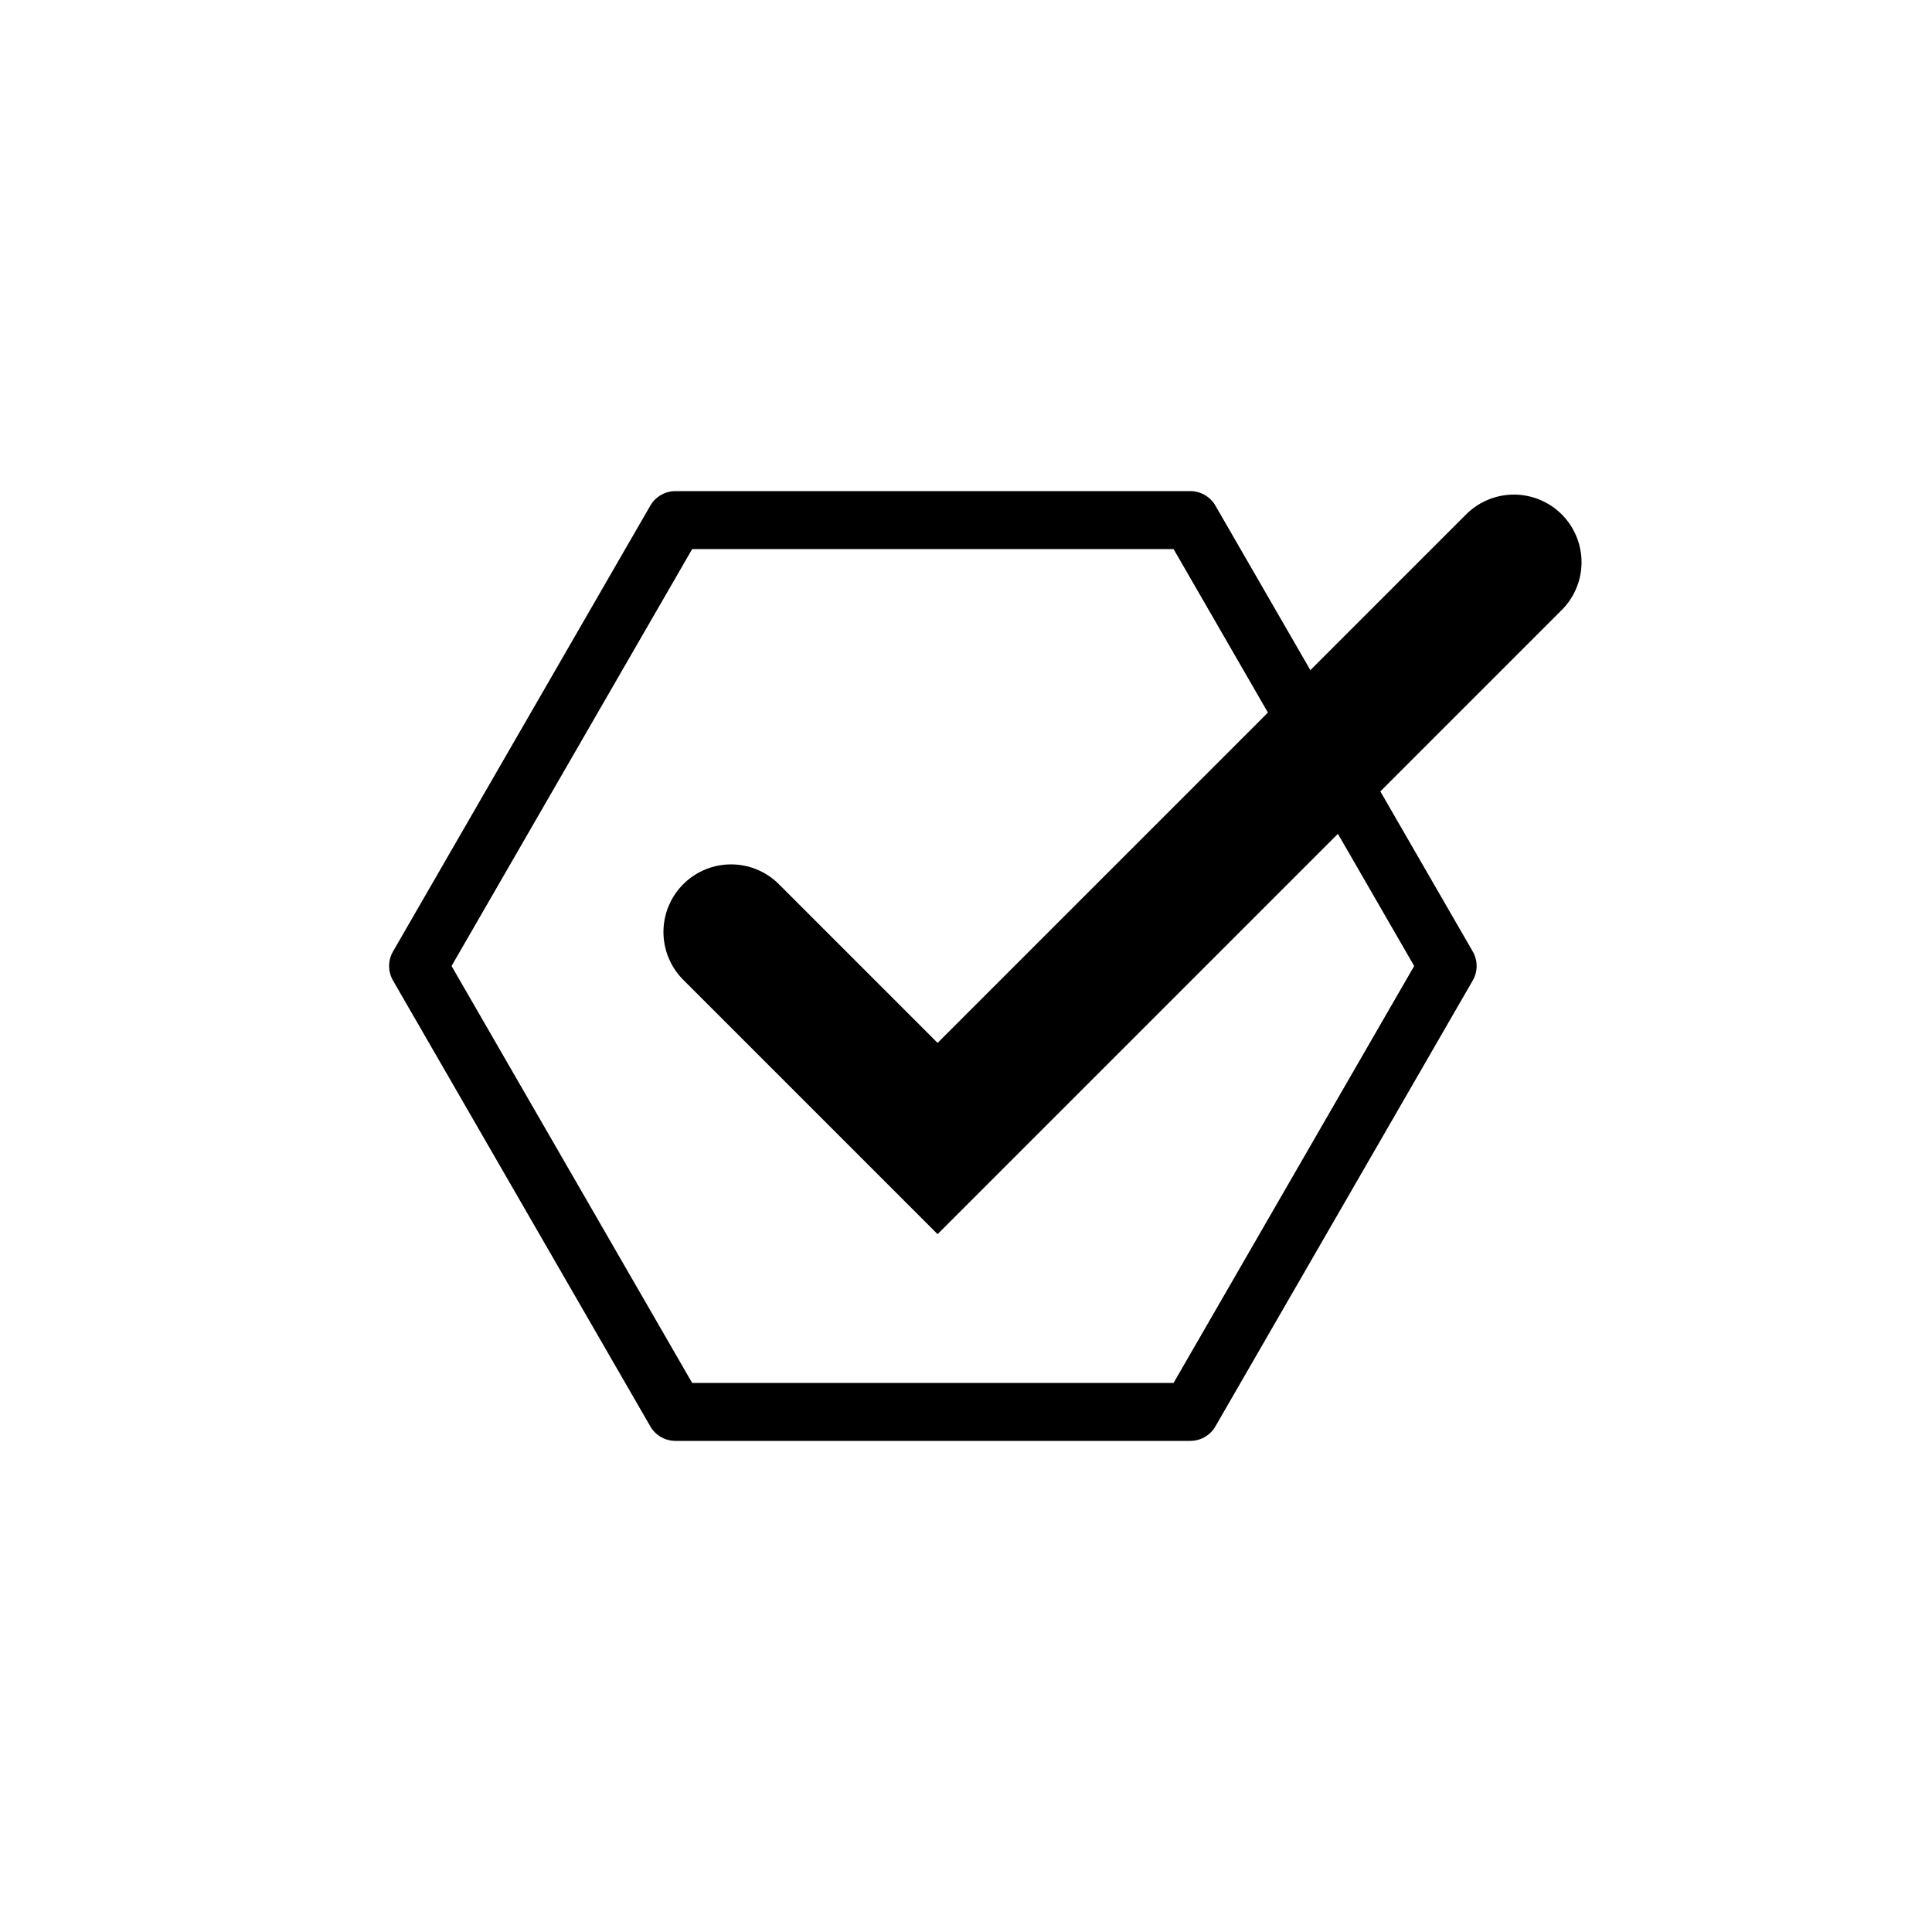<svg id="dc7bd8e9-b6c0-49ae-af3b-e9e22bc1f859" data-name="Icons" xmlns="http://www.w3.org/2000/svg" viewBox="0 0 100 100"><title>ITM</title><g id="cce84f11-accb-427e-b00c-01f89d2c3826" data-name="Reputation"><polygon points="61.61 26.92 34.96 26.92 21.64 50 34.96 73.08 61.61 73.08 74.93 50 61.61 26.92" fill="none" stroke="#000" stroke-linecap="round" stroke-linejoin="round" stroke-width="3"/><polyline points="37.84 48.24 48.53 58.93 78.36 29.1" fill="none" stroke="#000" stroke-linecap="round" stroke-miterlimit="10" stroke-width="7"/></g></svg>